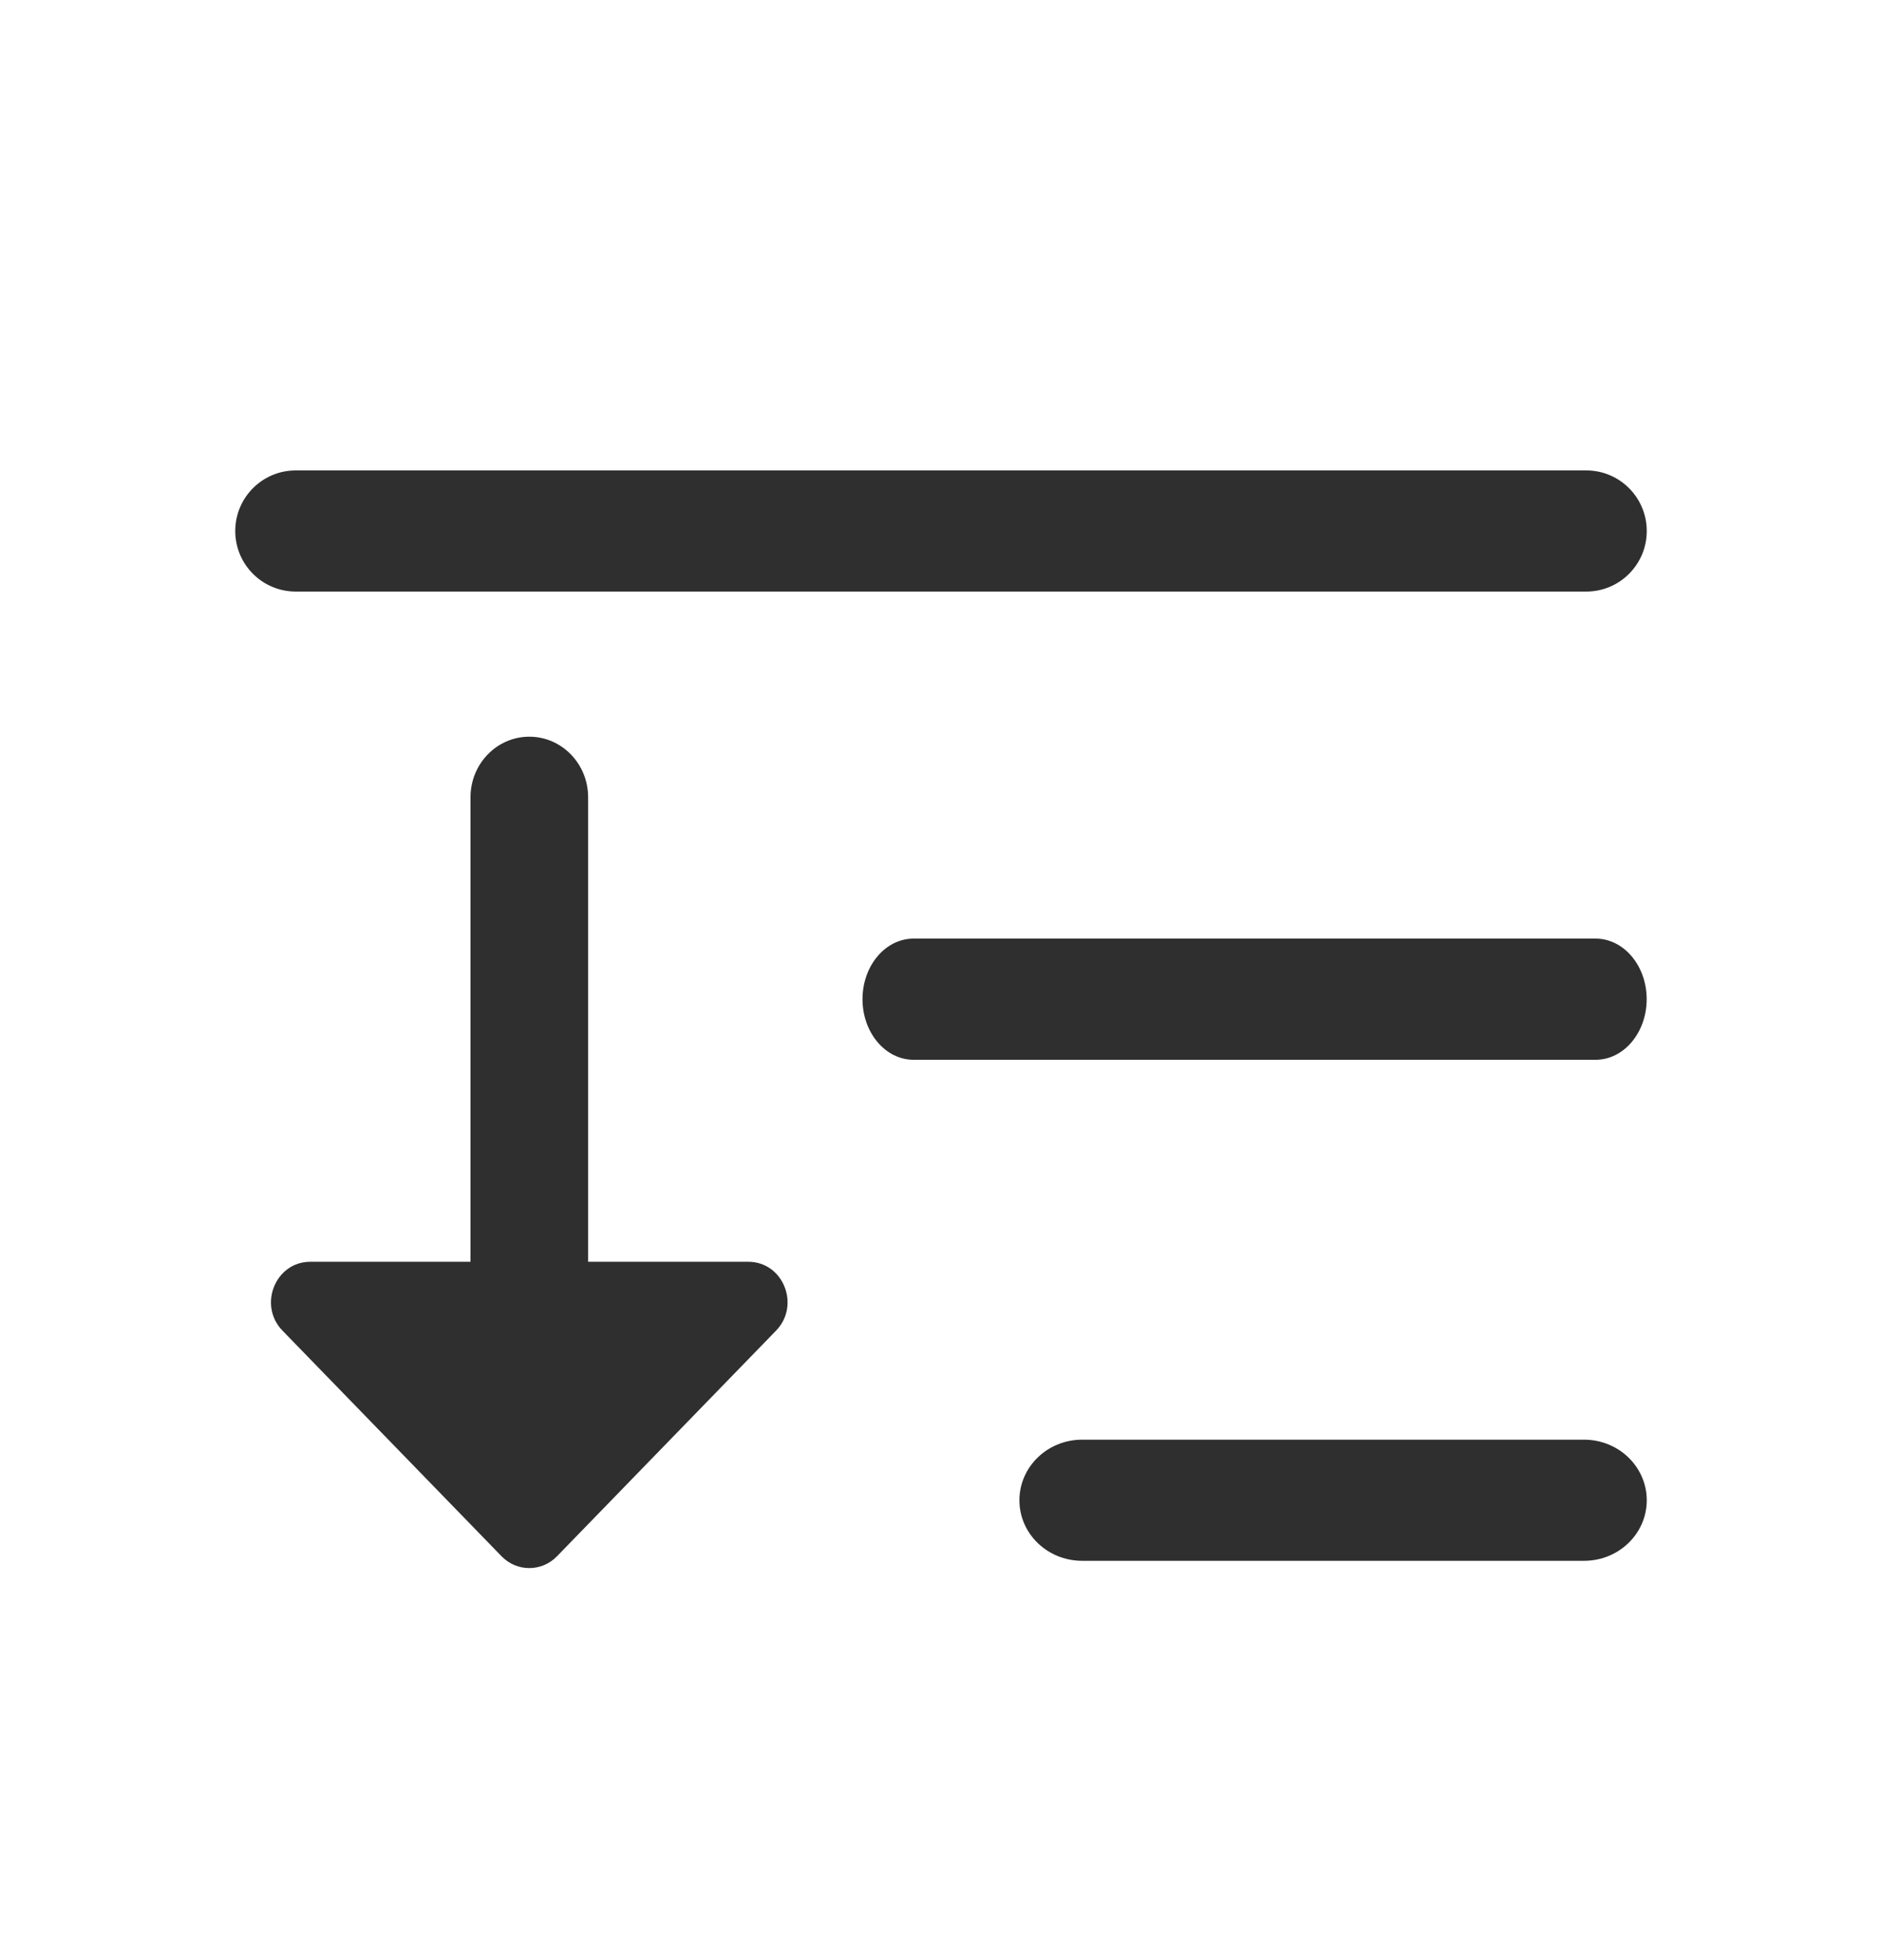 <svg width="24" height="25" viewBox="0 0 24 25" fill="none" xmlns="http://www.w3.org/2000/svg">
<path d="M3.771 6C3.345 6 3 6.346 3 6.773C3 7.199 3.345 7.545 3.771 7.545H20.229C20.655 7.545 21 7.199 21 6.773C21 6.346 20.655 6 20.229 6H3.771Z" fill="#2F2F2F"/>
<path d="M11.651 11.971C11.291 11.971 10.999 12.317 10.999 12.744C10.999 13.171 11.291 13.517 11.651 13.517H20.347C20.707 13.517 20.999 13.171 20.999 12.744C20.999 12.317 20.707 11.971 20.347 11.971H11.651Z" fill="#2F2F2F"/>
<path d="M13 19.135C13 18.708 13.358 18.362 13.8 18.362H20.2C20.642 18.362 21 18.708 21 19.135C21 19.562 20.642 19.907 20.2 19.907H13.8C13.358 19.907 13 19.562 13 19.135Z" fill="#2F2F2F"/>
<path d="M7.5 10.169C7.5 9.742 7.164 9.396 6.75 9.396C6.336 9.396 6 9.742 6 10.169V16.093H3.957C3.511 16.093 3.288 16.648 3.603 16.972L6.396 19.849C6.591 20.05 6.908 20.05 7.103 19.849L9.896 16.972C10.211 16.648 9.988 16.093 9.543 16.093H7.5V10.169Z" fill="#2F2F2F"/>
</svg>
